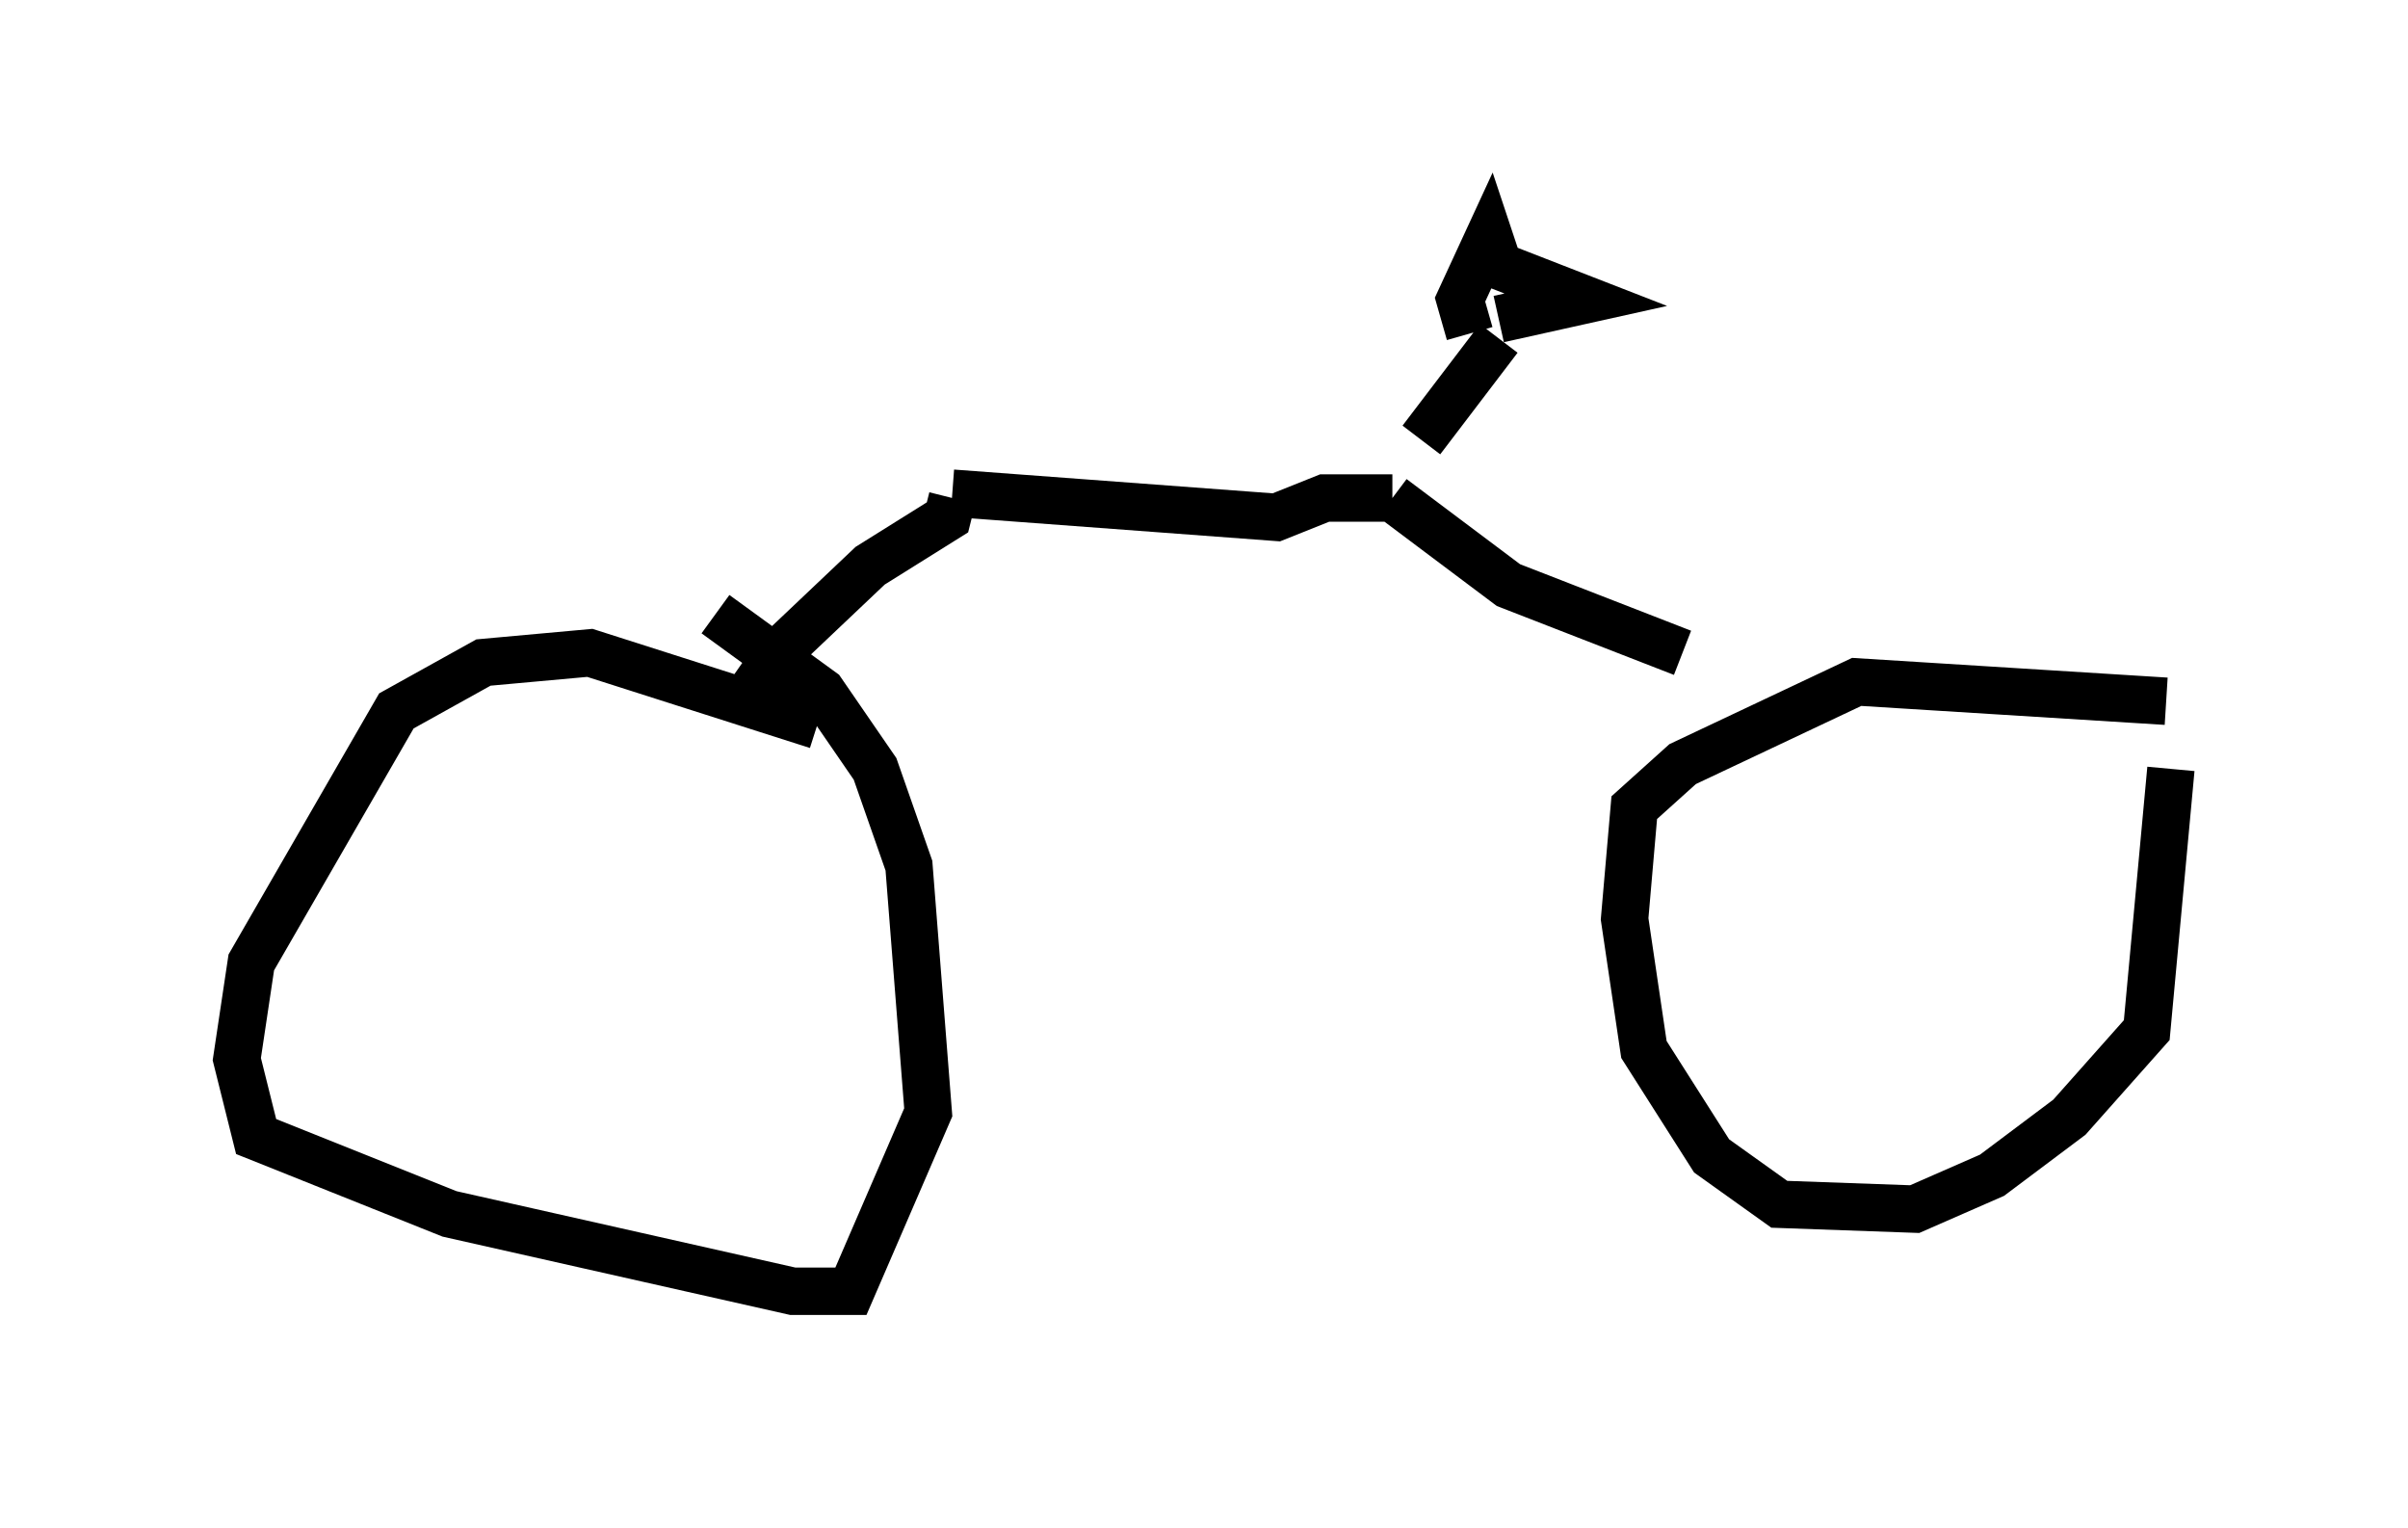 <?xml version="1.0" encoding="utf-8" ?>
<svg baseProfile="full" height="32.254" version="1.1" width="50.834" xmlns="http://www.w3.org/2000/svg" xmlns:ev="http://www.w3.org/2001/xml-events" xmlns:xlink="http://www.w3.org/1999/xlink"><defs /><rect fill="white" height="32.254" width="50.834" x="0" y="0" /><path d="M17.965, 15.208 m-0.715, 0.102 l-4.798, -1.531 -2.246, 0.204 l-1.838, 1.021 -3.063, 5.308 l-0.306, 2.042 0.408, 1.633 l4.083, 1.633 7.248, 1.633 l1.225, 0.0 1.633, -3.777 l-0.408, -5.206 -0.715, -2.042 l-1.123, -1.633 -2.246, -1.633 m30.625, 1.838 l-6.533, -0.408 -3.675, 1.735 l-1.021, 0.919 -0.204, 2.348 l0.408, 2.756 1.429, 2.246 l1.429, 1.021 2.858, 0.102 l1.633, -0.715 1.633, -1.225 l1.633, -1.838 0.51, -5.513 m-30.115, -1.429 l0.715, -1.021 1.94, -1.838 l1.633, -1.021 0.102, -0.408 m0.0, -0.102 l6.84, 0.51 1.021, -0.408 l1.429, 0.0 m0.0, 0.0 l2.45, 1.838 3.675, 1.429 m-5.513, -4.492 l1.633, -2.144 m0.0, -0.408 l1.838, -0.408 -1.838, -0.715 l-0.204, -0.613 -0.613, 1.327 l0.204, 0.715 " fill="none" stroke="black" stroke-width="1" /></svg>